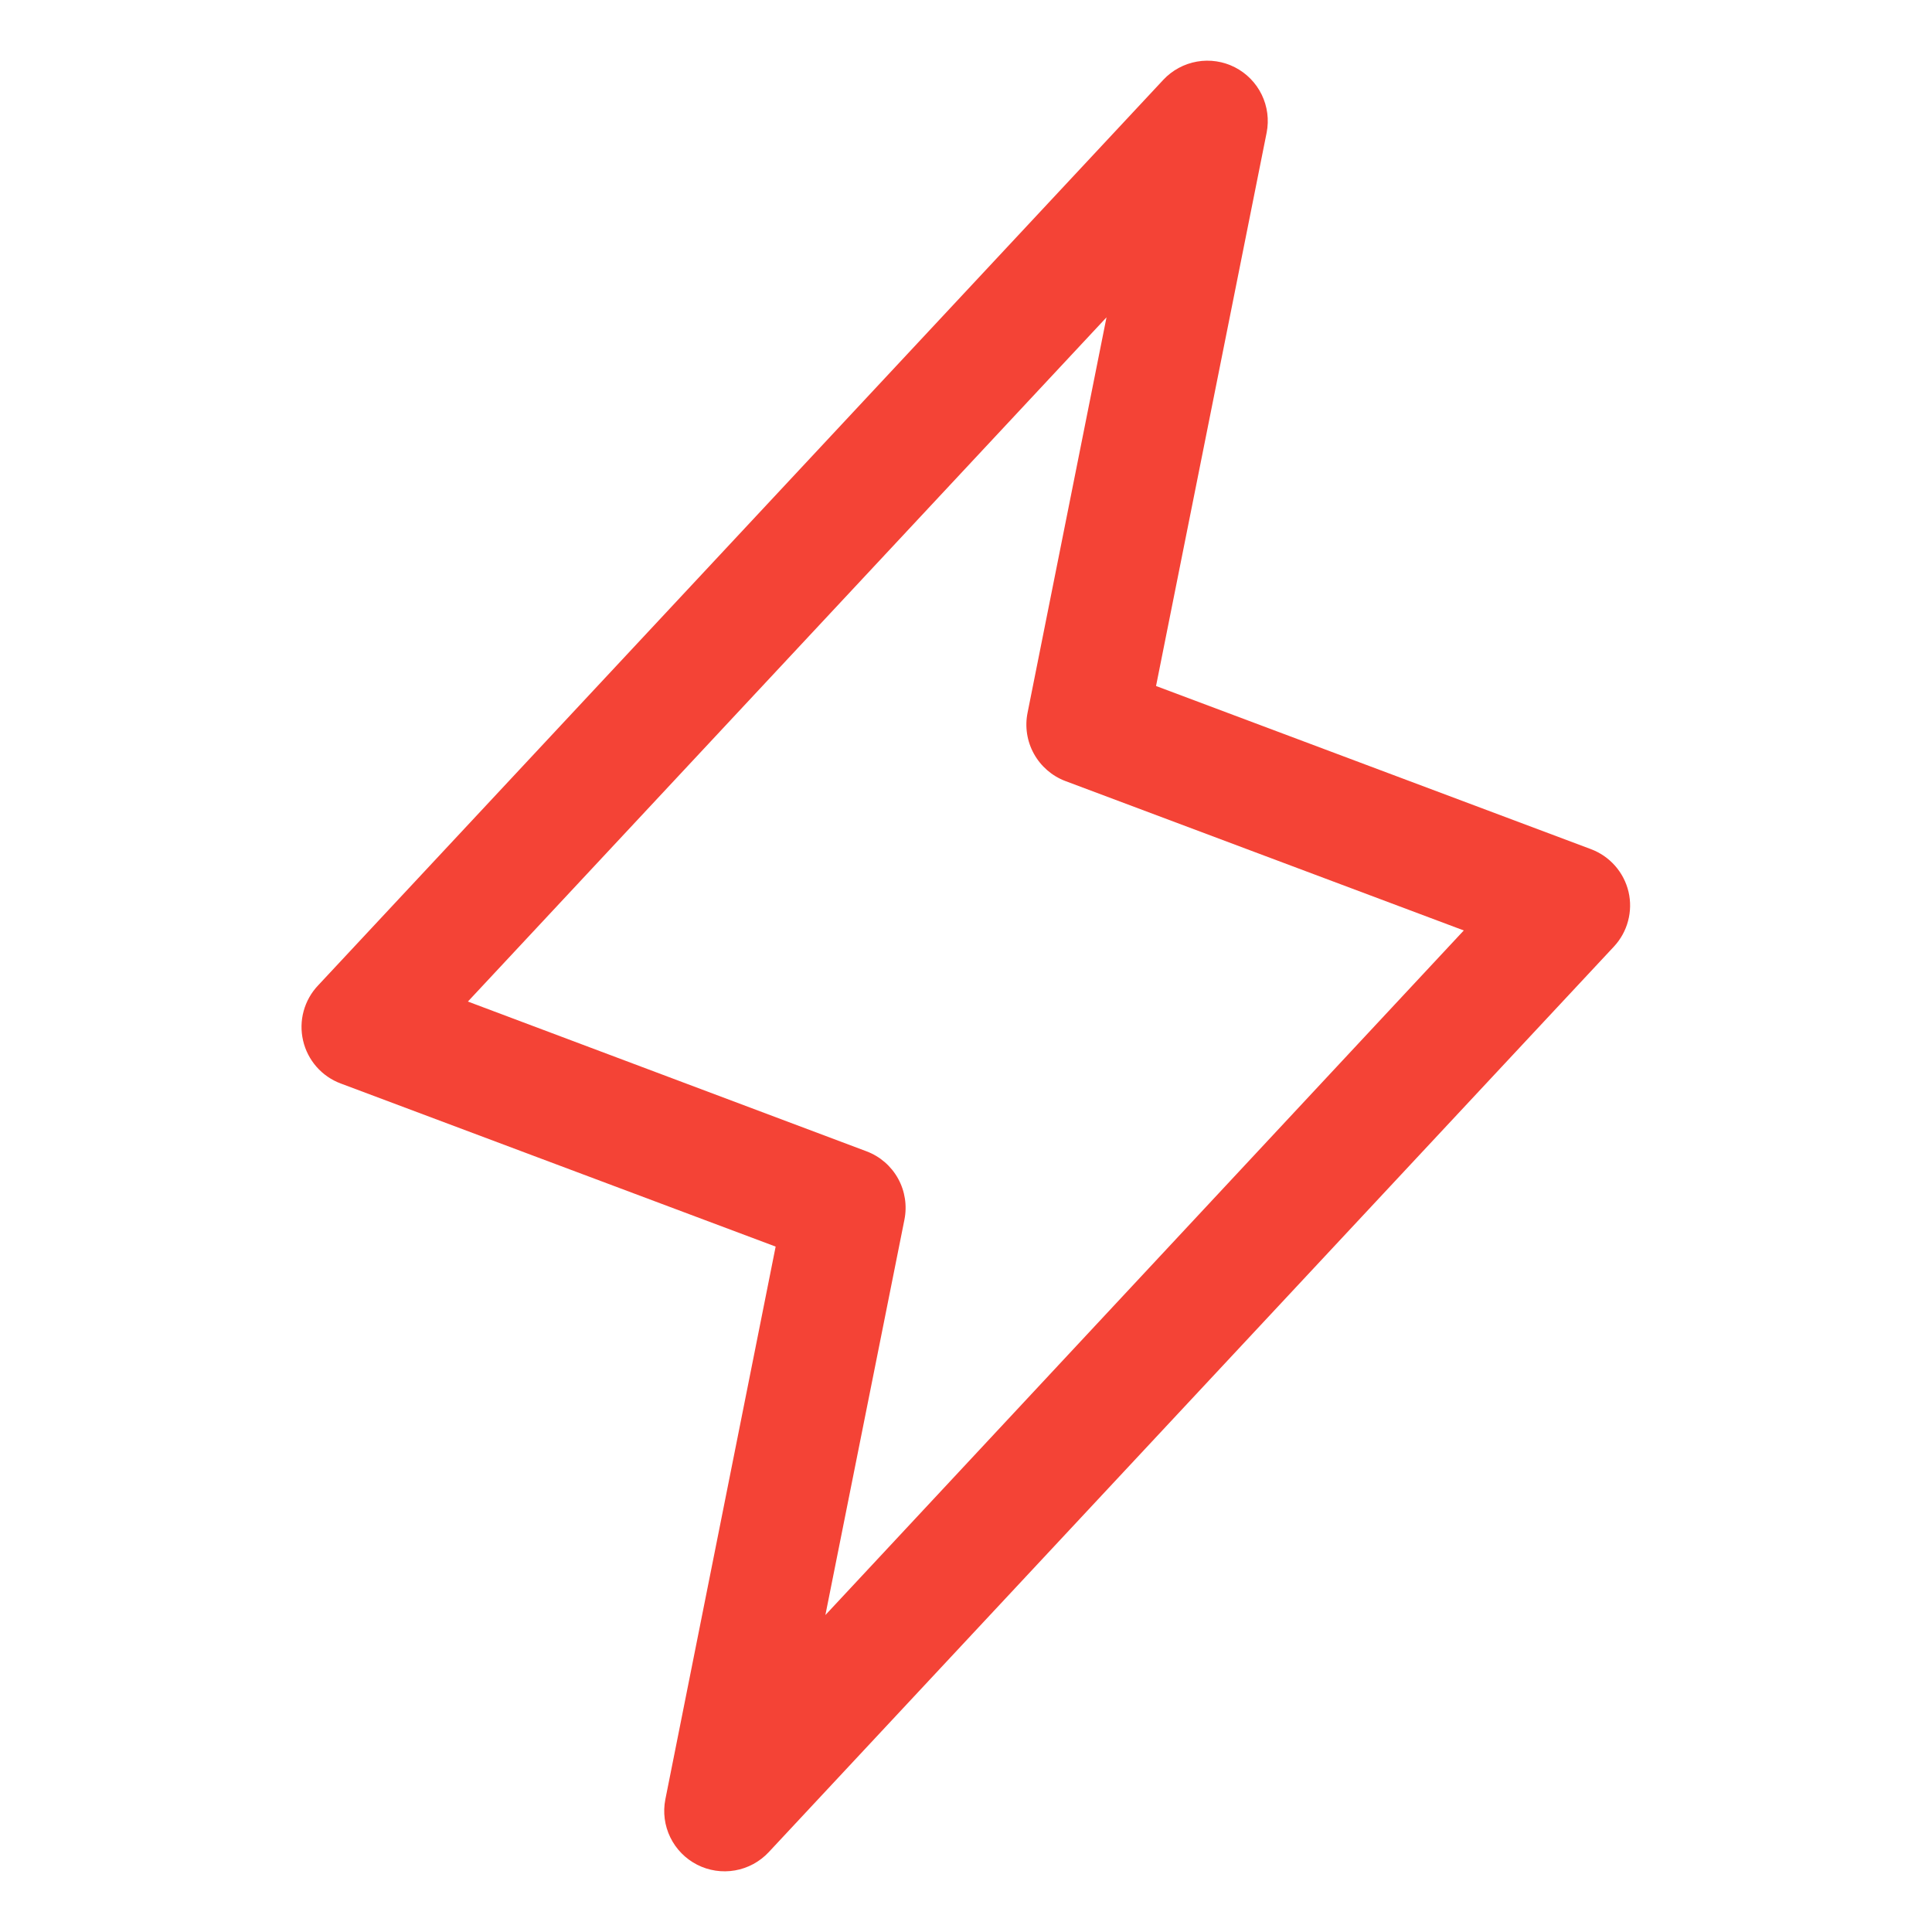 <svg width="55" height="55" viewBox="0 0 55 55" fill="none" xmlns="http://www.w3.org/2000/svg">
<path d="M46.361 25.388C46.296 25.113 46.164 24.858 45.976 24.645C45.789 24.433 45.552 24.271 45.287 24.172L32.91 19.529L36.059 3.775C36.131 3.409 36.081 3.03 35.918 2.694C35.755 2.359 35.487 2.086 35.155 1.916C34.823 1.746 34.444 1.689 34.077 1.753C33.71 1.817 33.373 1.999 33.118 2.271L9.056 28.052C8.86 28.258 8.719 28.509 8.644 28.783C8.569 29.057 8.564 29.345 8.628 29.622C8.691 29.898 8.823 30.155 9.01 30.369C9.197 30.582 9.434 30.746 9.7 30.845L22.081 35.488L18.941 51.225C18.869 51.591 18.919 51.971 19.082 52.306C19.245 52.641 19.513 52.914 19.845 53.084C20.177 53.254 20.555 53.311 20.923 53.247C21.29 53.183 21.627 53.001 21.882 52.729L45.944 26.948C46.136 26.742 46.275 26.492 46.347 26.22C46.42 25.948 46.425 25.662 46.361 25.388ZM23.497 45.977L25.747 34.723C25.827 34.324 25.764 33.909 25.567 33.553C25.37 33.196 25.053 32.921 24.672 32.777L13.32 28.512L31.5 9.034L29.253 20.288C29.172 20.687 29.236 21.102 29.433 21.458C29.63 21.814 29.947 22.09 30.327 22.234L41.671 26.488L23.497 45.977Z" fill="#F44336"/>
</svg>
